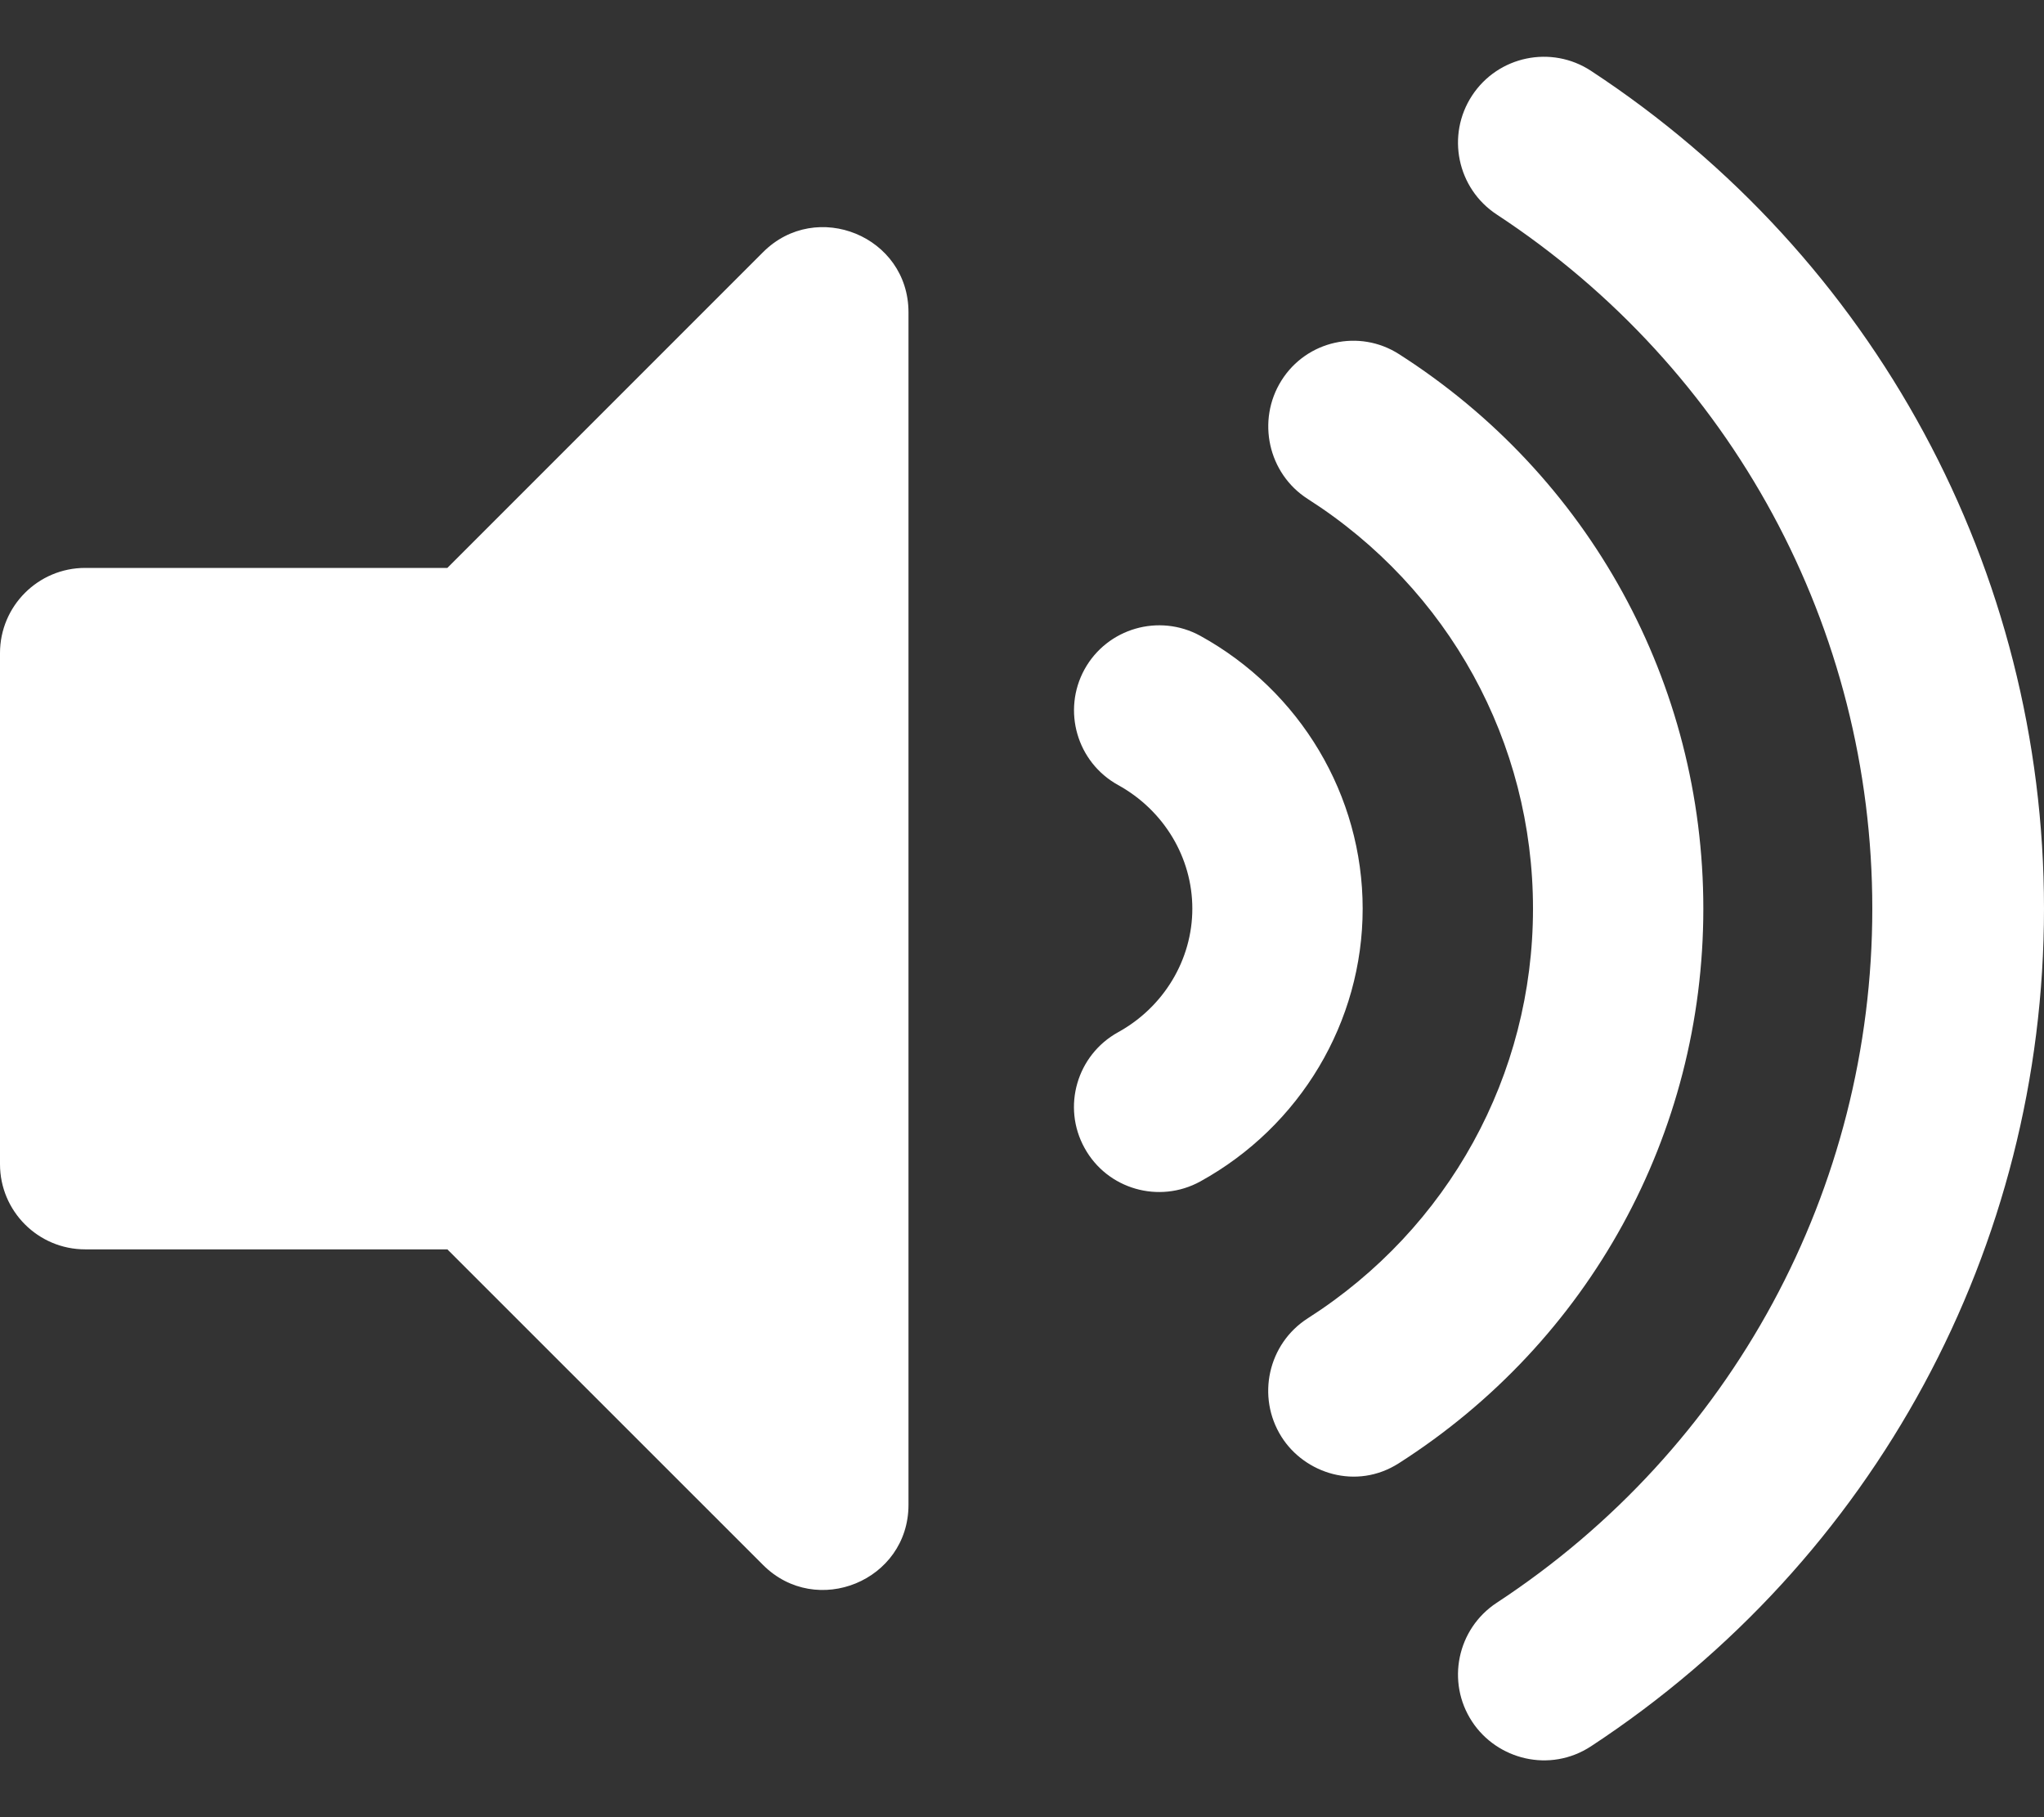 <svg version="1.1" xmlns="http://www.w3.org/2000/svg" xlink="http://www.w3.org/1999/xlink" x="0px" y="0px" width="15px" height="13.333px" viewBox="0 0 15 13.333" style="enable-background:new 0 0 15 15;" space="preserve"><rect x="0" y="0" width="15" height="13.333" fill="#333333" stroke="none"/><path d="M5.6,1.85L3.283,4.167H0.625c-0.345,0,-0.625,0.28,-0.625,0.625v3.75c0,0.345,0.28,0.625,0.625,0.625h2.658l2.317,2.316c0.391,0.391,1.067,0.116,1.067,-0.442V2.292c0,-0.559,-0.676,-0.833,-1.067,-0.442zm6.076,-1.33c-0.291,-0.191,-0.682,-0.11,-0.873,0.181c-0.191,0.291,-0.11,0.682,0.181,0.873c1.726,1.133,2.756,3.036,2.756,5.093c0,2.057,-1.03,3.961,-2.756,5.093c-0.291,0.191,-0.372,0.582,-0.181,0.872c0.183,0.279,0.571,0.379,0.873,0.181C13.757,11.447,15,9.149,15,6.667S13.757,1.886,11.676,0.52zM12.5,6.667c0,-1.654,-0.835,-3.176,-2.234,-4.069c-0.291,-0.186,-0.678,-0.099,-0.862,0.194s-0.098,0.683,0.193,0.869C10.632,4.322,11.25,5.446,11.25,6.667s-0.618,2.345,-1.653,3.006c-0.291,0.186,-0.378,0.575,-0.193,0.869c0.17,0.27,0.55,0.394,0.862,0.194C11.665,9.842,12.5,8.321,12.5,6.667zm-3.692,-2.002c-0.302,-0.165,-0.682,-0.056,-0.849,0.246c-0.166,0.302,-0.056,0.682,0.246,0.849C8.541,5.945,8.75,6.292,8.75,6.667c0,0.374,-0.209,0.722,-0.545,0.907c-0.302,0.167,-0.413,0.547,-0.246,0.849c0.167,0.304,0.548,0.411,0.849,0.246c0.735,-0.405,1.192,-1.172,1.192,-2.002s-0.457,-1.597,-1.192,-2.002z" fill="#FFFFFF"/></svg>